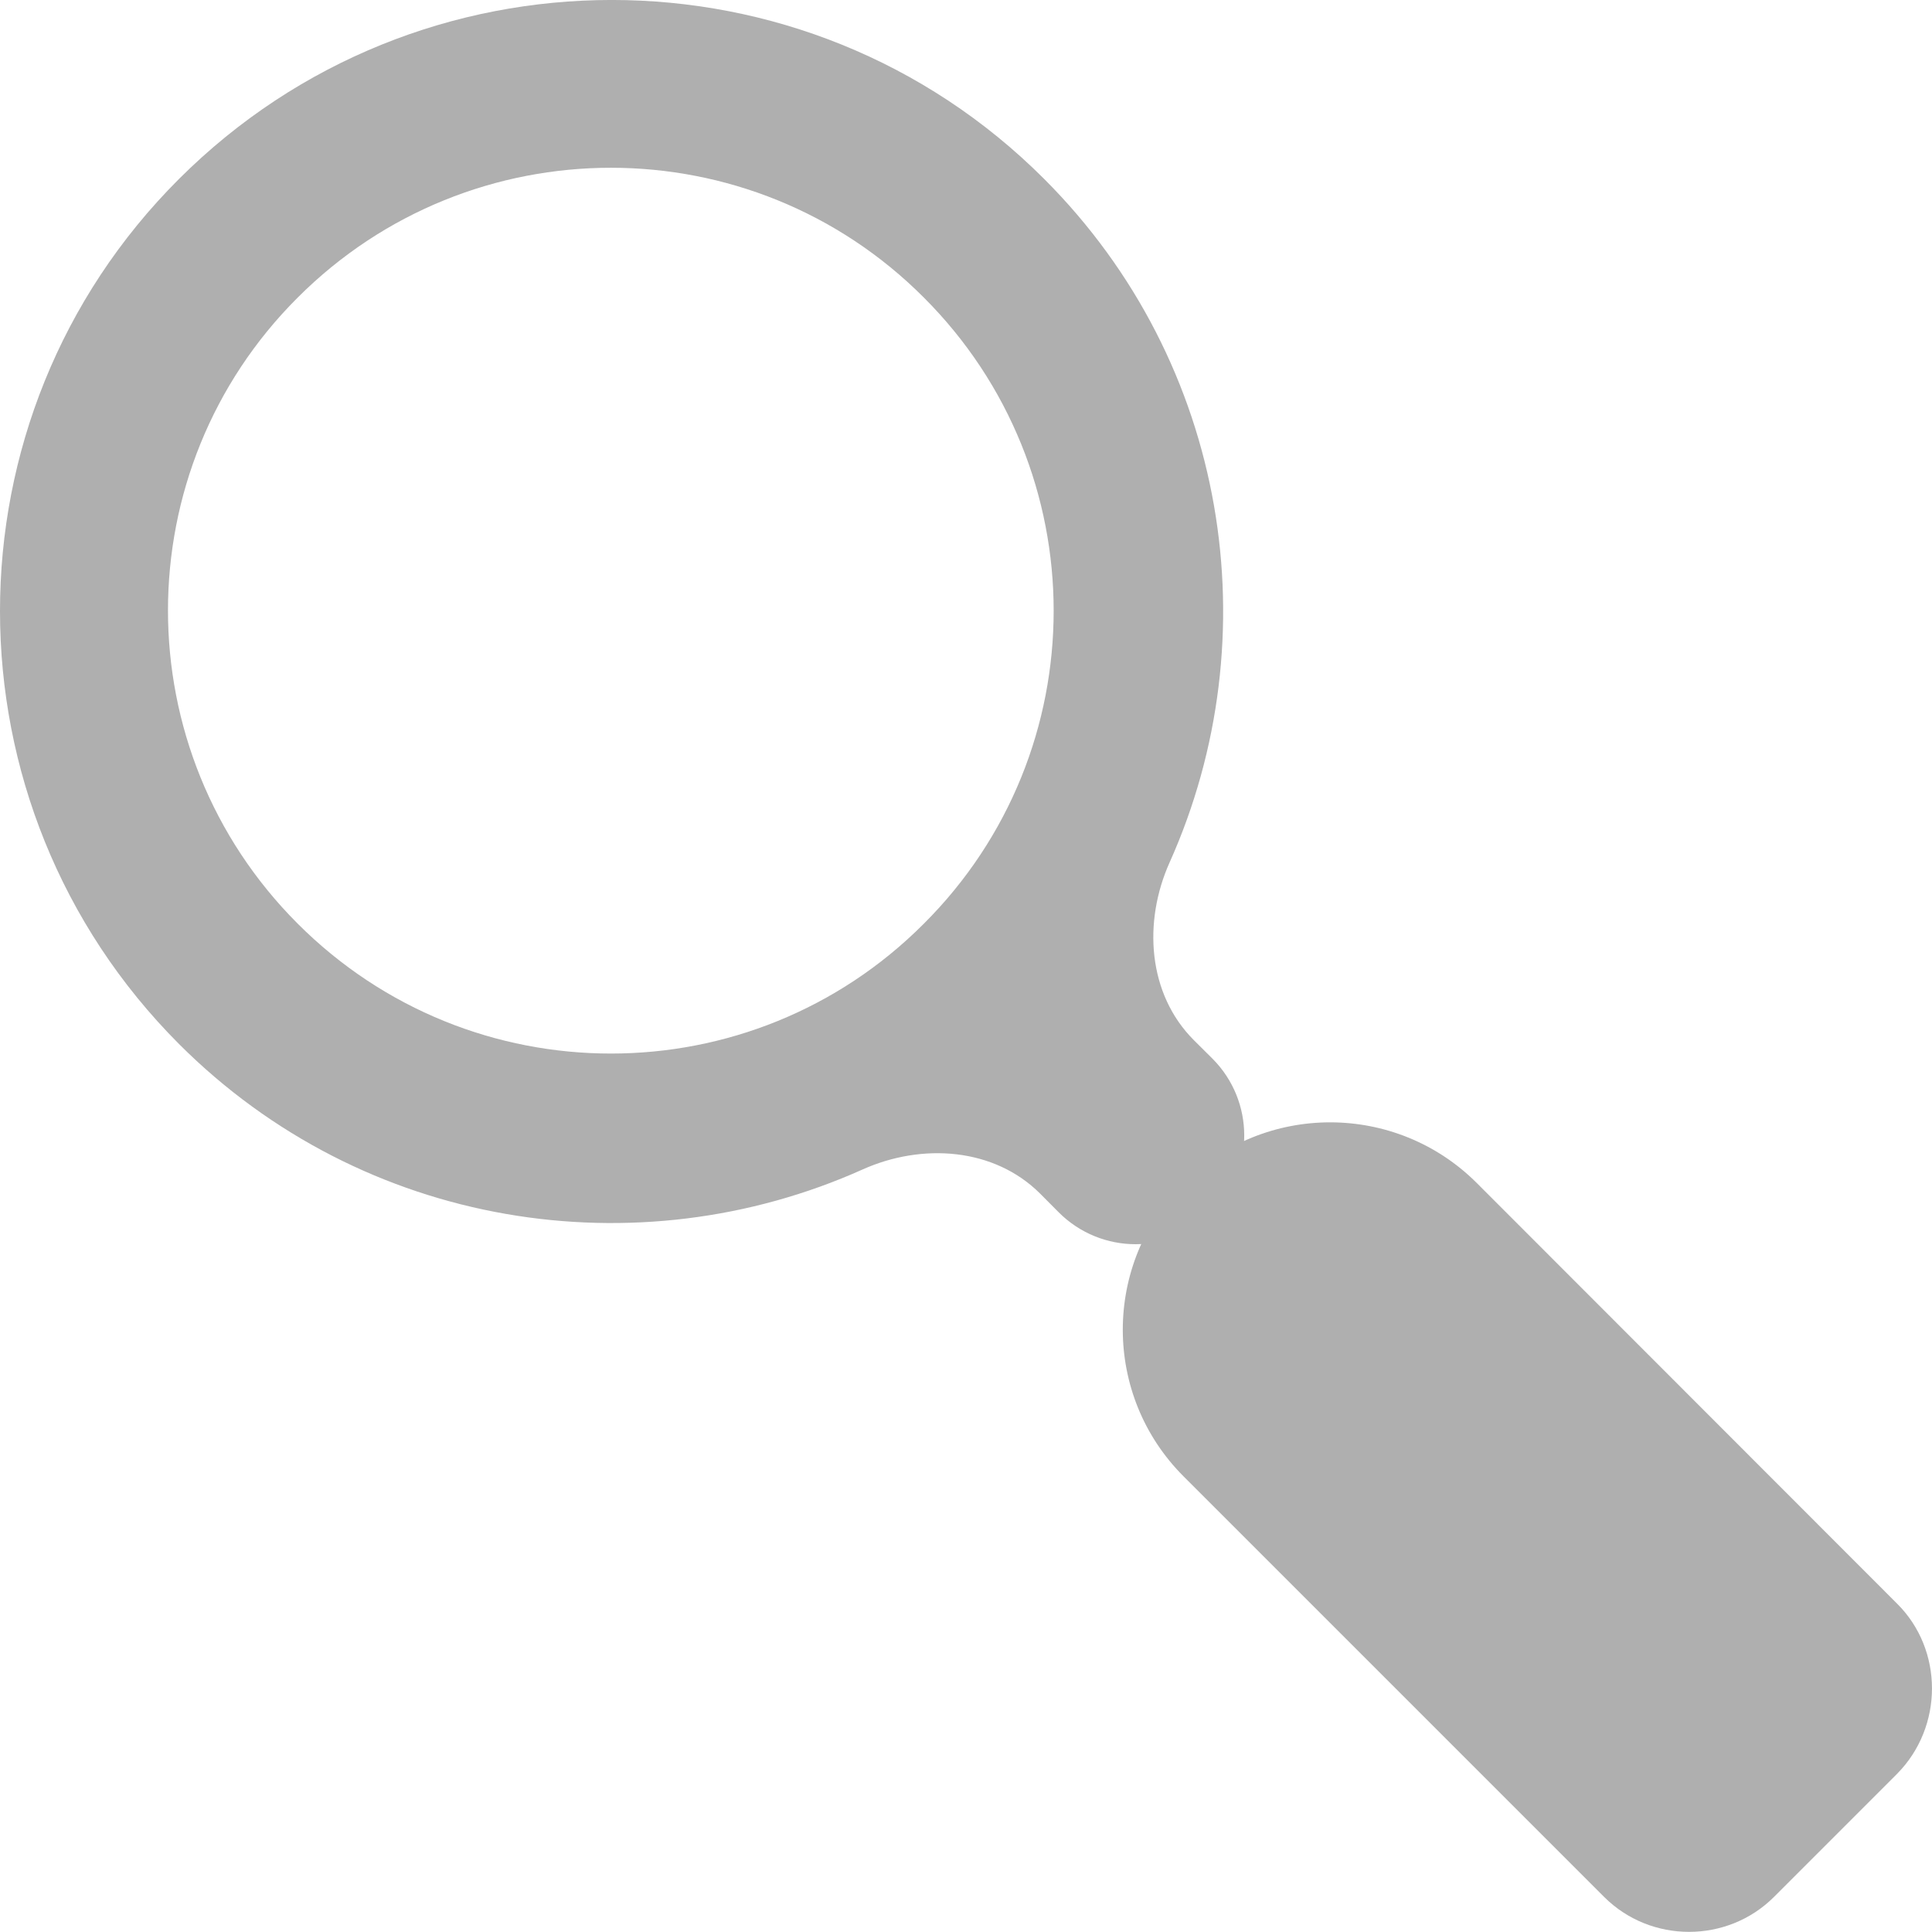 <svg width="18" height="18" viewBox="0 0 18 18" fill="none" xmlns="http://www.w3.org/2000/svg">
<path d="M17.675 14.941L13.76 11.023C13.005 10.268 11.781 10.268 11.027 11.022C10.272 11.777 10.272 13 11.027 13.755L14.946 17.674C15.38 18.107 16.093 18.107 16.527 17.674L17.675 16.526C18.108 16.088 18.108 15.371 17.675 14.941Z" fill="#AFAFAF"/>
<path d="M9.864 11.295C10.26 11.691 10.901 11.691 11.296 11.295C11.691 10.9 11.691 10.259 11.296 9.863L11.123 9.691C10.693 9.261 10.648 8.59 10.897 8.035C11.837 5.938 11.449 3.388 9.728 1.667C7.506 -0.556 3.894 -0.556 1.668 1.667C-0.558 3.889 -0.554 7.501 1.668 9.727C3.389 11.448 5.939 11.836 8.036 10.896C8.591 10.647 9.262 10.692 9.692 11.122L9.864 11.295ZM2.774 8.606C1.162 6.994 1.162 4.38 2.774 2.772C4.386 1.16 6.999 1.16 8.607 2.772C10.22 4.384 10.22 6.998 8.607 8.606C6.999 10.219 4.386 10.219 2.774 8.606Z" fill="#AFAFAF"/>
</svg>
